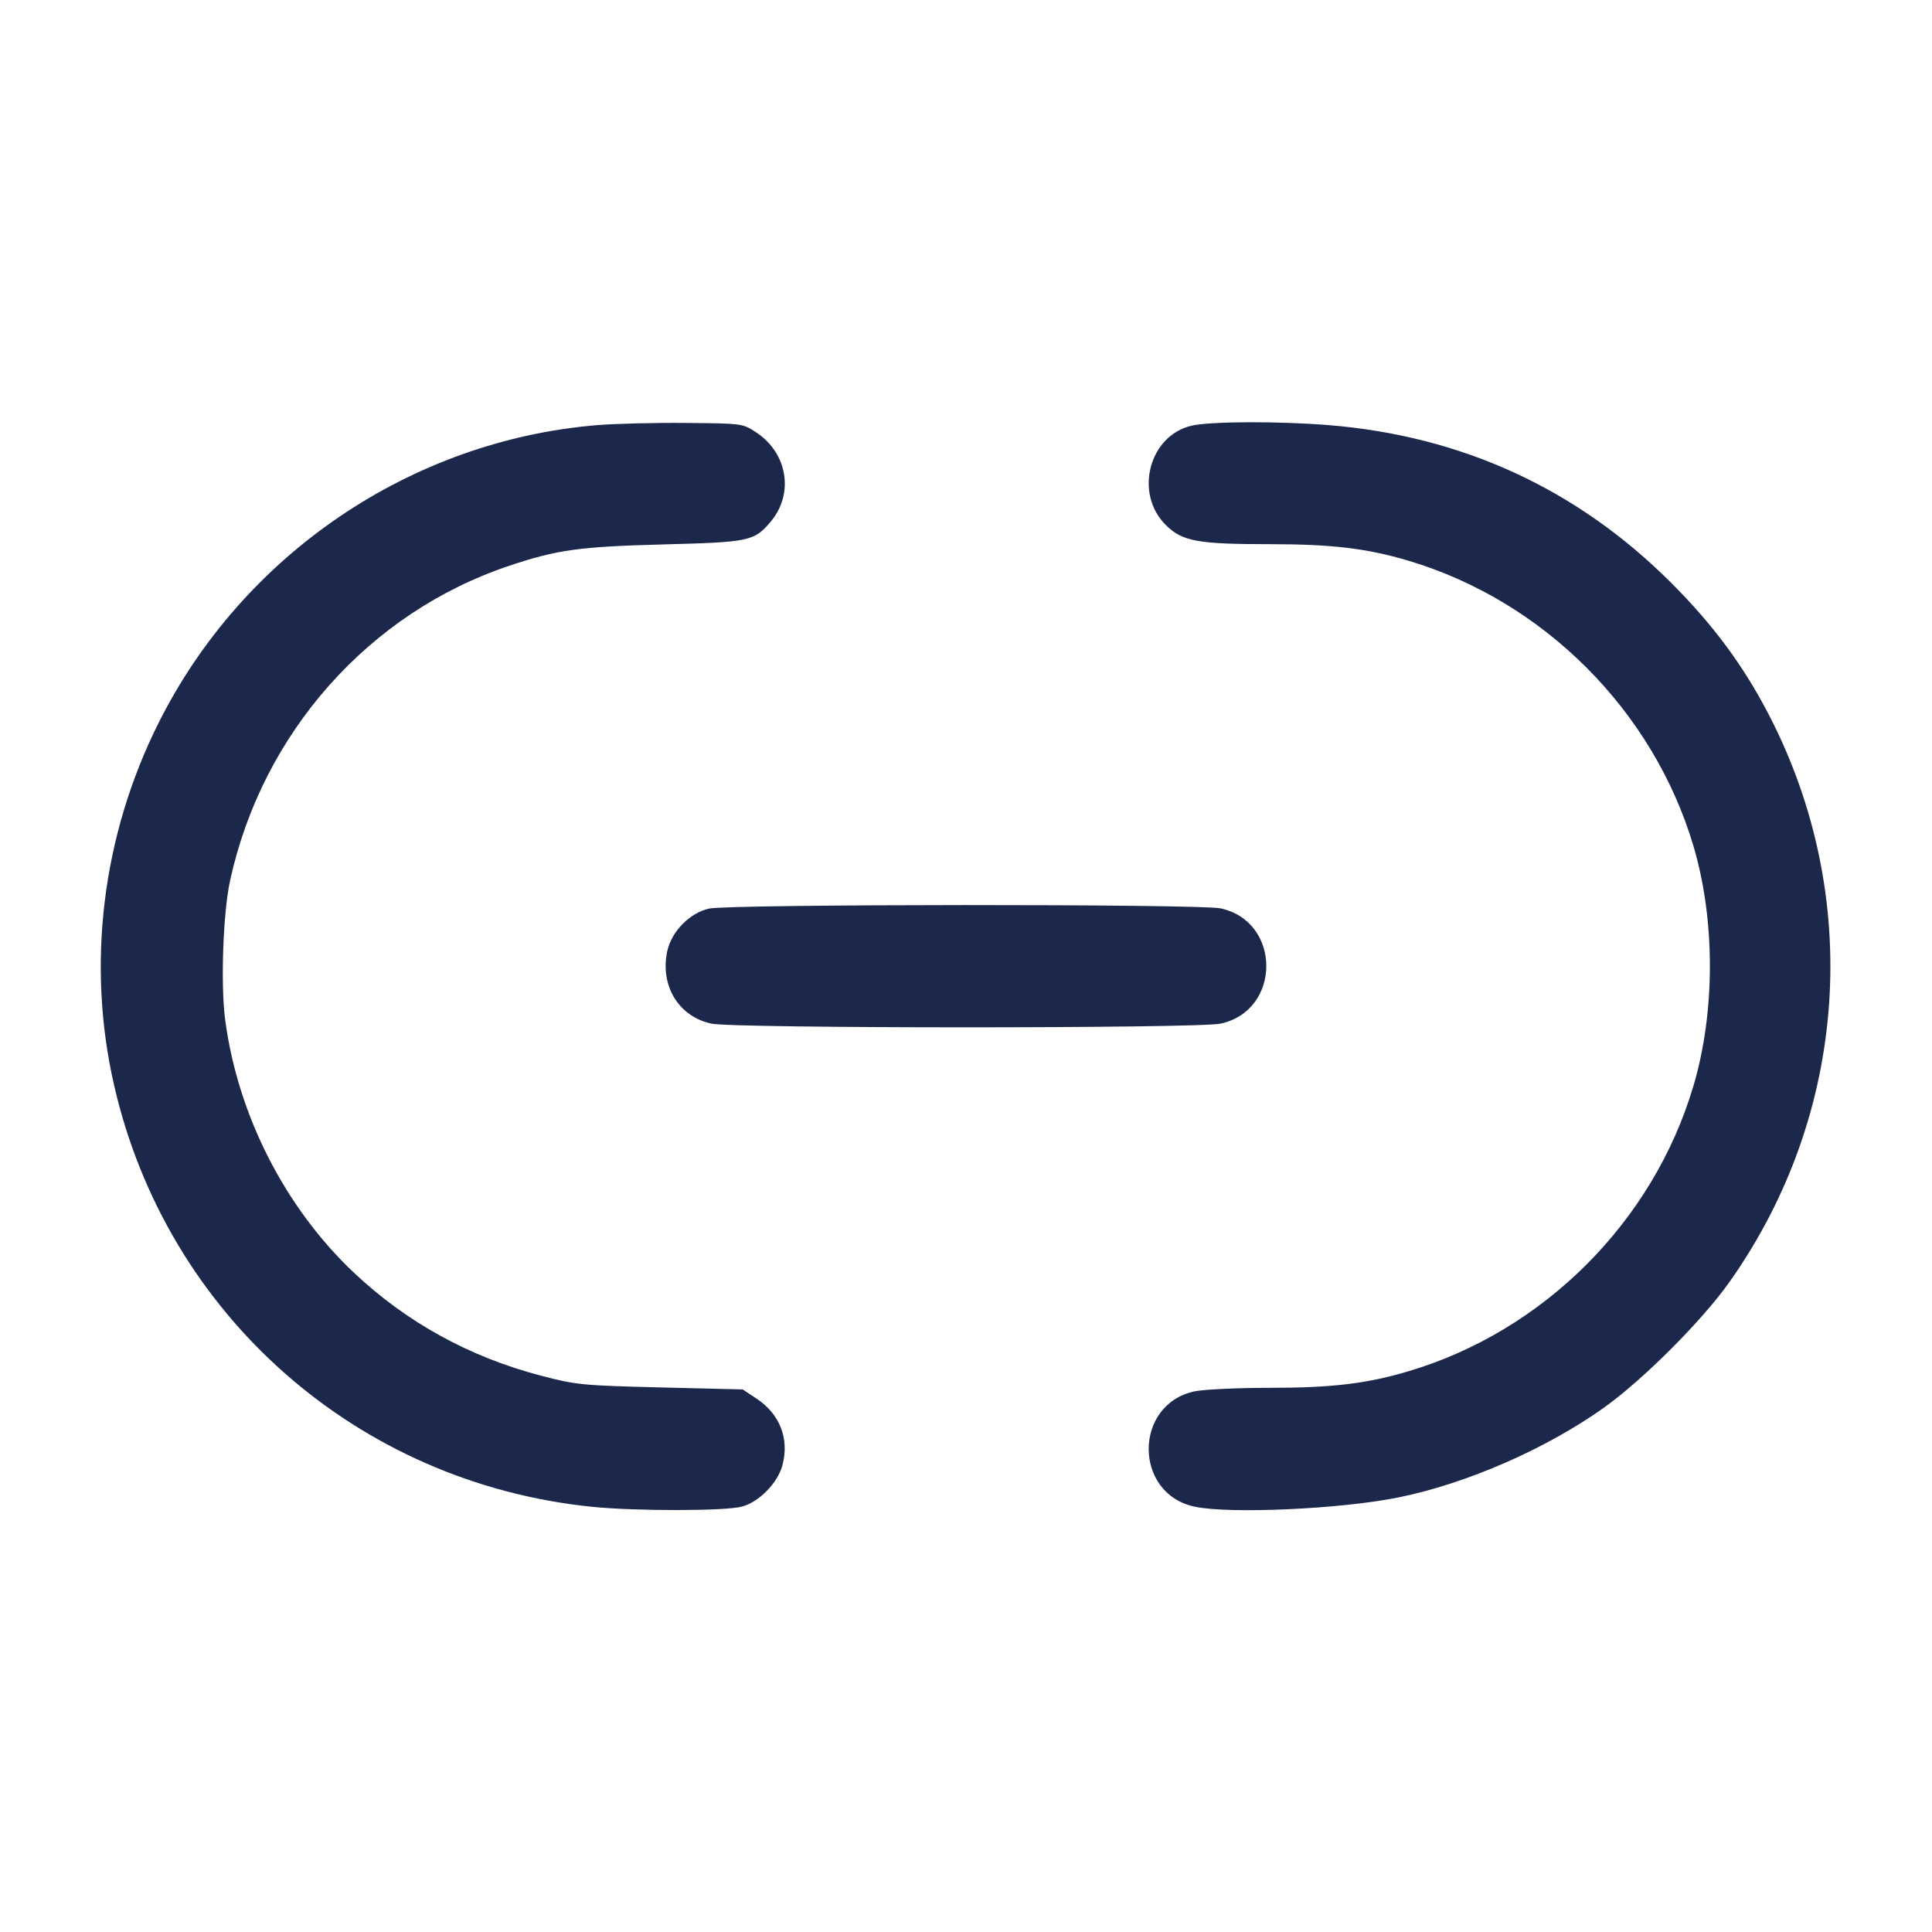 <svg width="24" height="24" viewBox="0 0 24 24" fill="none" xmlns="http://www.w3.org/2000/svg"><path d="M7.420 5.281 C 5.103 5.472,3.018 6.887,1.970 8.980 C 1.270 10.377,1.073 11.978,1.417 13.480 C 2.070 16.334,4.435 18.420,7.354 18.718 C 7.896 18.773,9.017 18.772,9.219 18.715 C 9.431 18.657,9.660 18.422,9.719 18.204 C 9.808 17.873,9.689 17.566,9.395 17.372 L 9.226 17.260 8.203 17.235 C 7.236 17.211,7.155 17.204,6.720 17.089 C 5.833 16.857,5.055 16.429,4.402 15.815 C 3.540 15.004,2.951 13.847,2.796 12.660 C 2.740 12.225,2.771 11.338,2.858 10.940 C 3.257 9.106,4.584 7.610,6.329 7.027 C 6.920 6.829,7.203 6.790,8.240 6.763 C 9.313 6.735,9.369 6.723,9.574 6.480 C 9.866 6.133,9.784 5.630,9.395 5.372 C 9.227 5.261,9.221 5.260,8.523 5.254 C 8.136 5.250,7.640 5.263,7.420 5.281 M14.807 5.287 C 14.276 5.406,14.085 6.125,14.480 6.520 C 14.685 6.725,14.876 6.760,15.777 6.760 C 16.542 6.760,16.979 6.812,17.489 6.963 C 19.174 7.463,20.537 8.826,21.037 10.511 C 21.309 11.428,21.309 12.573,21.036 13.491 C 20.537 15.176,19.176 16.537,17.491 17.036 C 16.979 17.188,16.543 17.240,15.777 17.240 C 15.374 17.240,14.951 17.260,14.838 17.284 C 14.080 17.447,14.080 18.553,14.838 18.716 C 15.276 18.810,16.671 18.746,17.385 18.599 C 18.229 18.425,19.205 17.998,19.920 17.490 C 20.409 17.142,21.146 16.405,21.488 15.920 C 22.959 13.838,23.145 11.141,21.974 8.880 C 21.659 8.271,21.283 7.763,20.760 7.240 C 19.594 6.074,18.161 5.415,16.504 5.281 C 15.882 5.231,15.044 5.234,14.807 5.287 M8.807 11.287 C 8.568 11.341,8.341 11.572,8.289 11.816 C 8.197 12.246,8.431 12.629,8.838 12.716 C 9.125 12.777,14.875 12.777,15.162 12.716 C 15.920 12.553,15.920 11.447,15.162 11.284 C 14.899 11.228,9.061 11.230,8.807 11.287 " fill="#1C274C" stroke="none" fill-rule="evenodd"></path></svg>